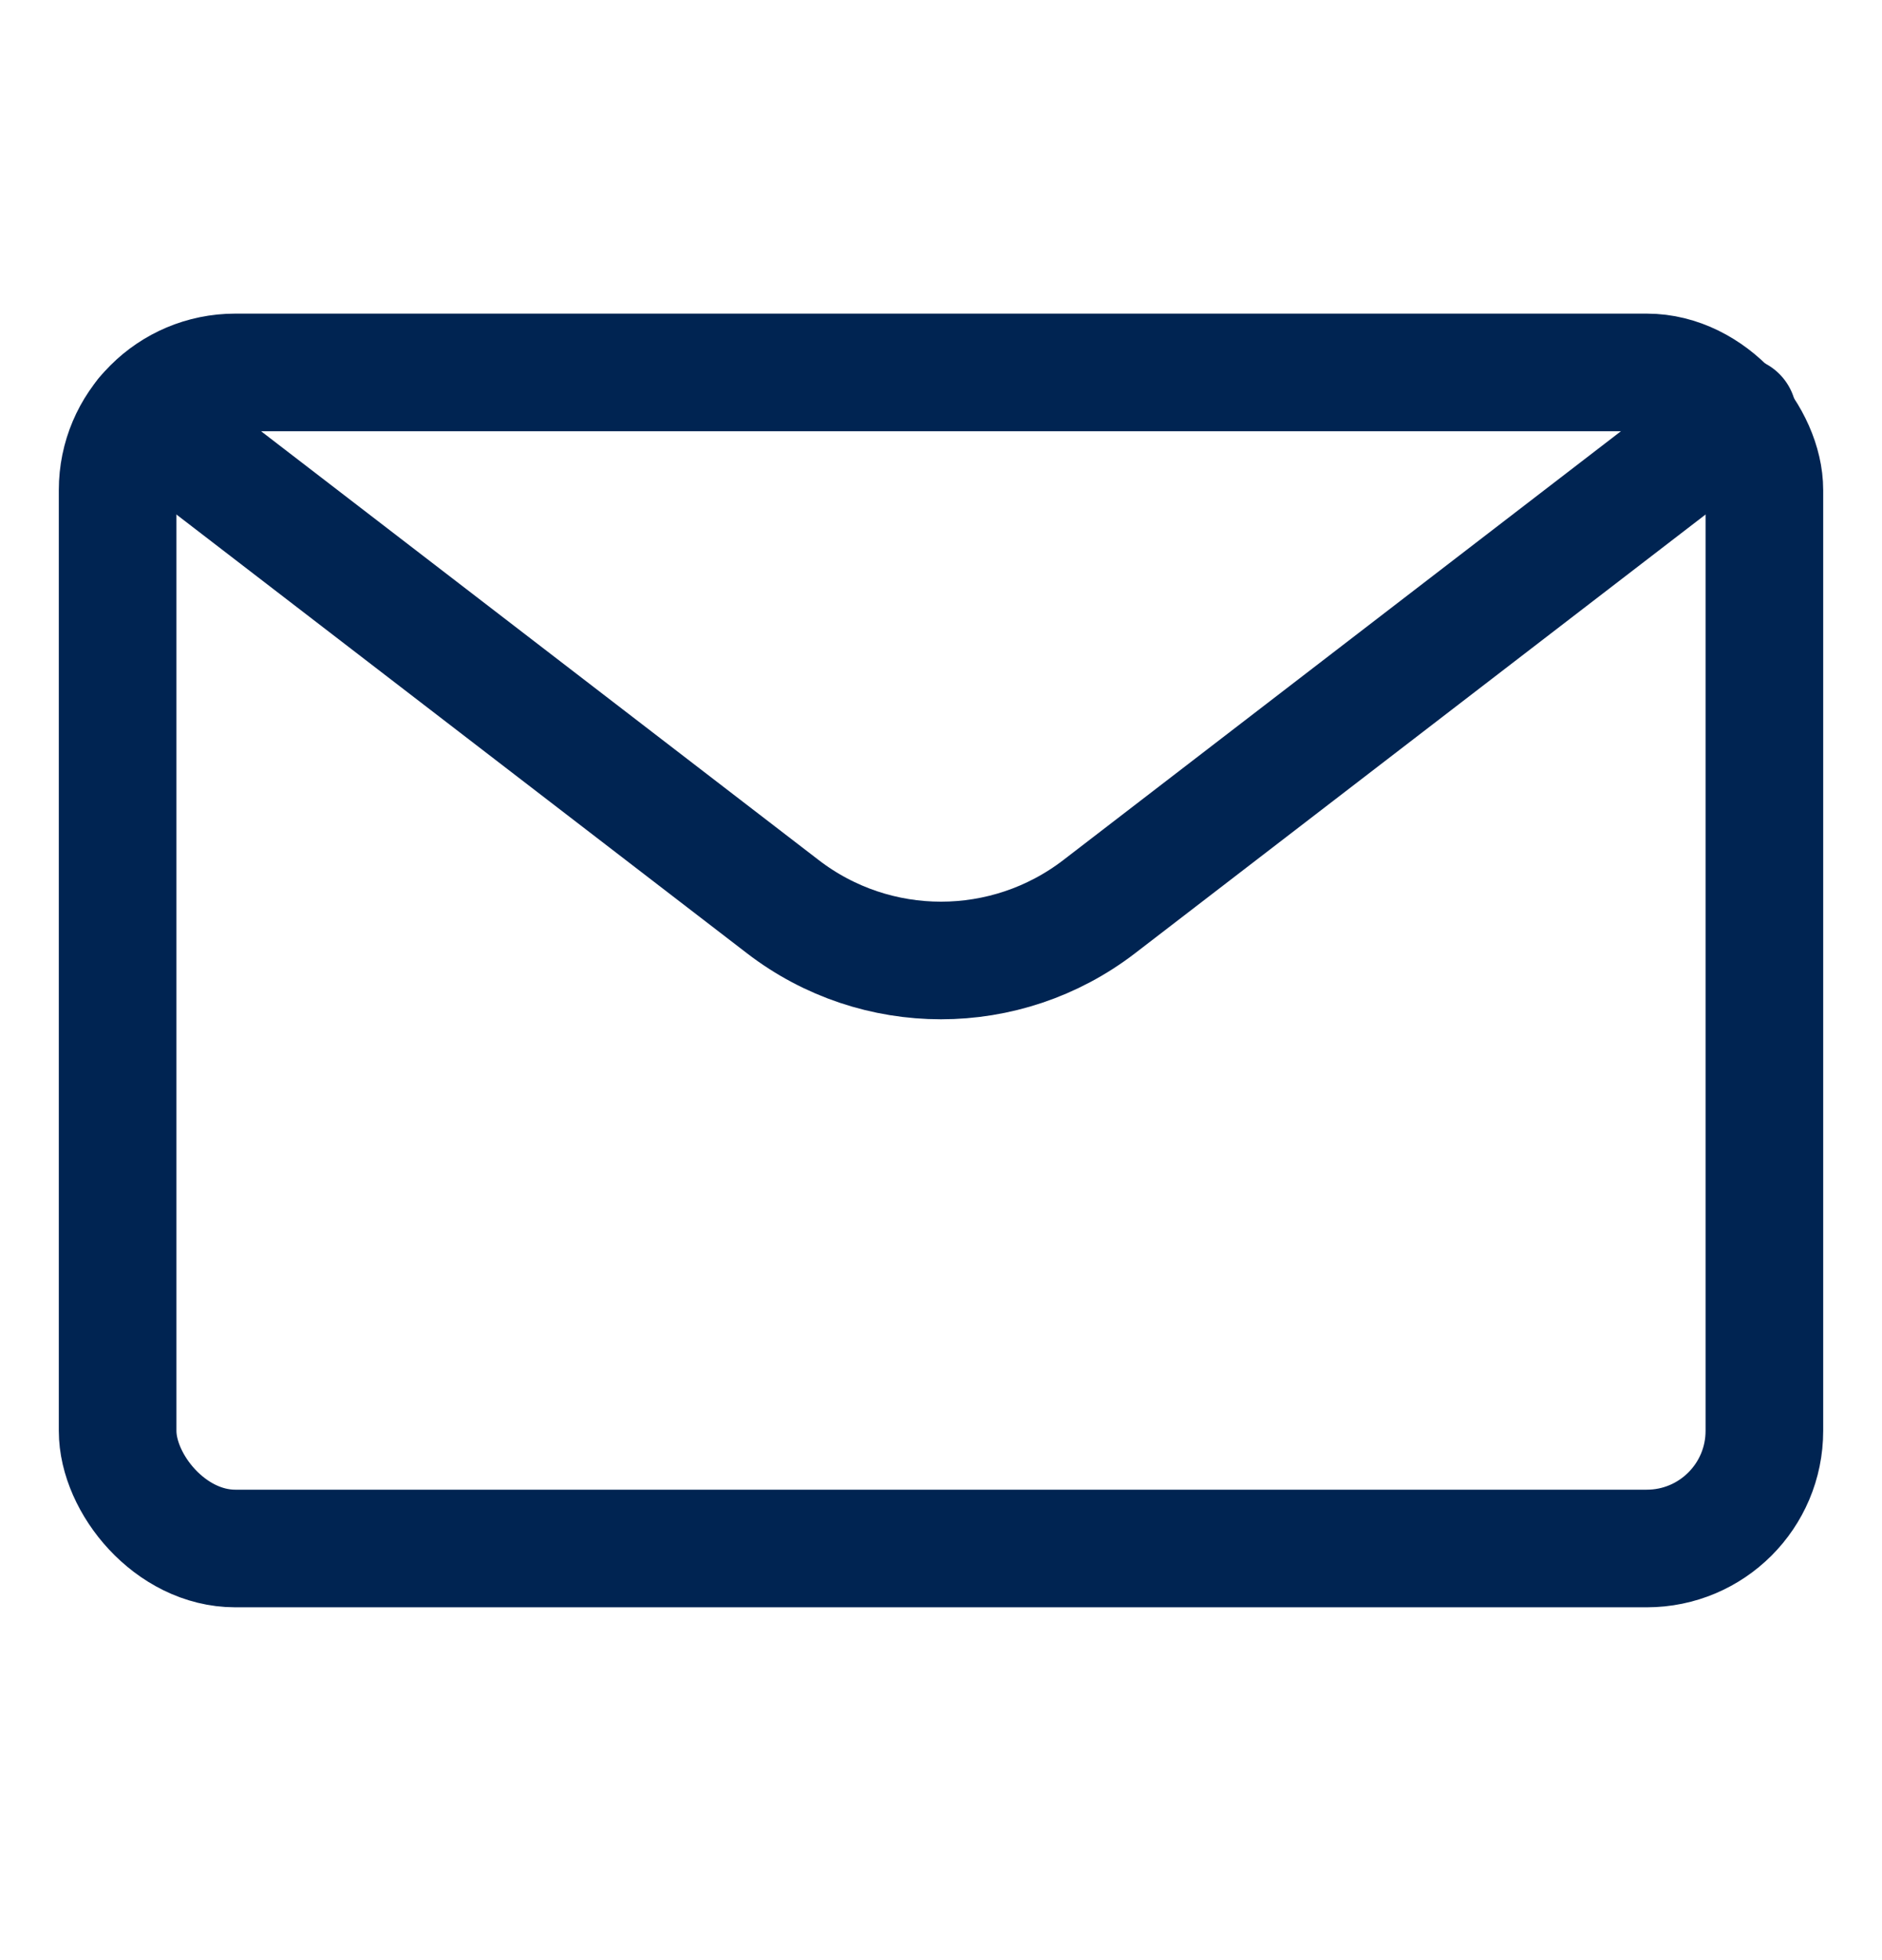 <svg xmlns="http://www.w3.org/2000/svg" width="24" height="25" viewBox="0 0 24 25">
    <g fill="none" fill-rule="evenodd" stroke="#002452" stroke-linecap="round" stroke-linejoin="round" stroke-width="1.5" transform="translate(1 4)">
        <rect width="21" height="15" x=".5" y=".75" rx="1.5"/>
        <path d="M21.161 1.3l-8.144 6.264c-1.19.915-2.845.915-4.034 0L.839 1.3"/>
    </g>
</svg>
